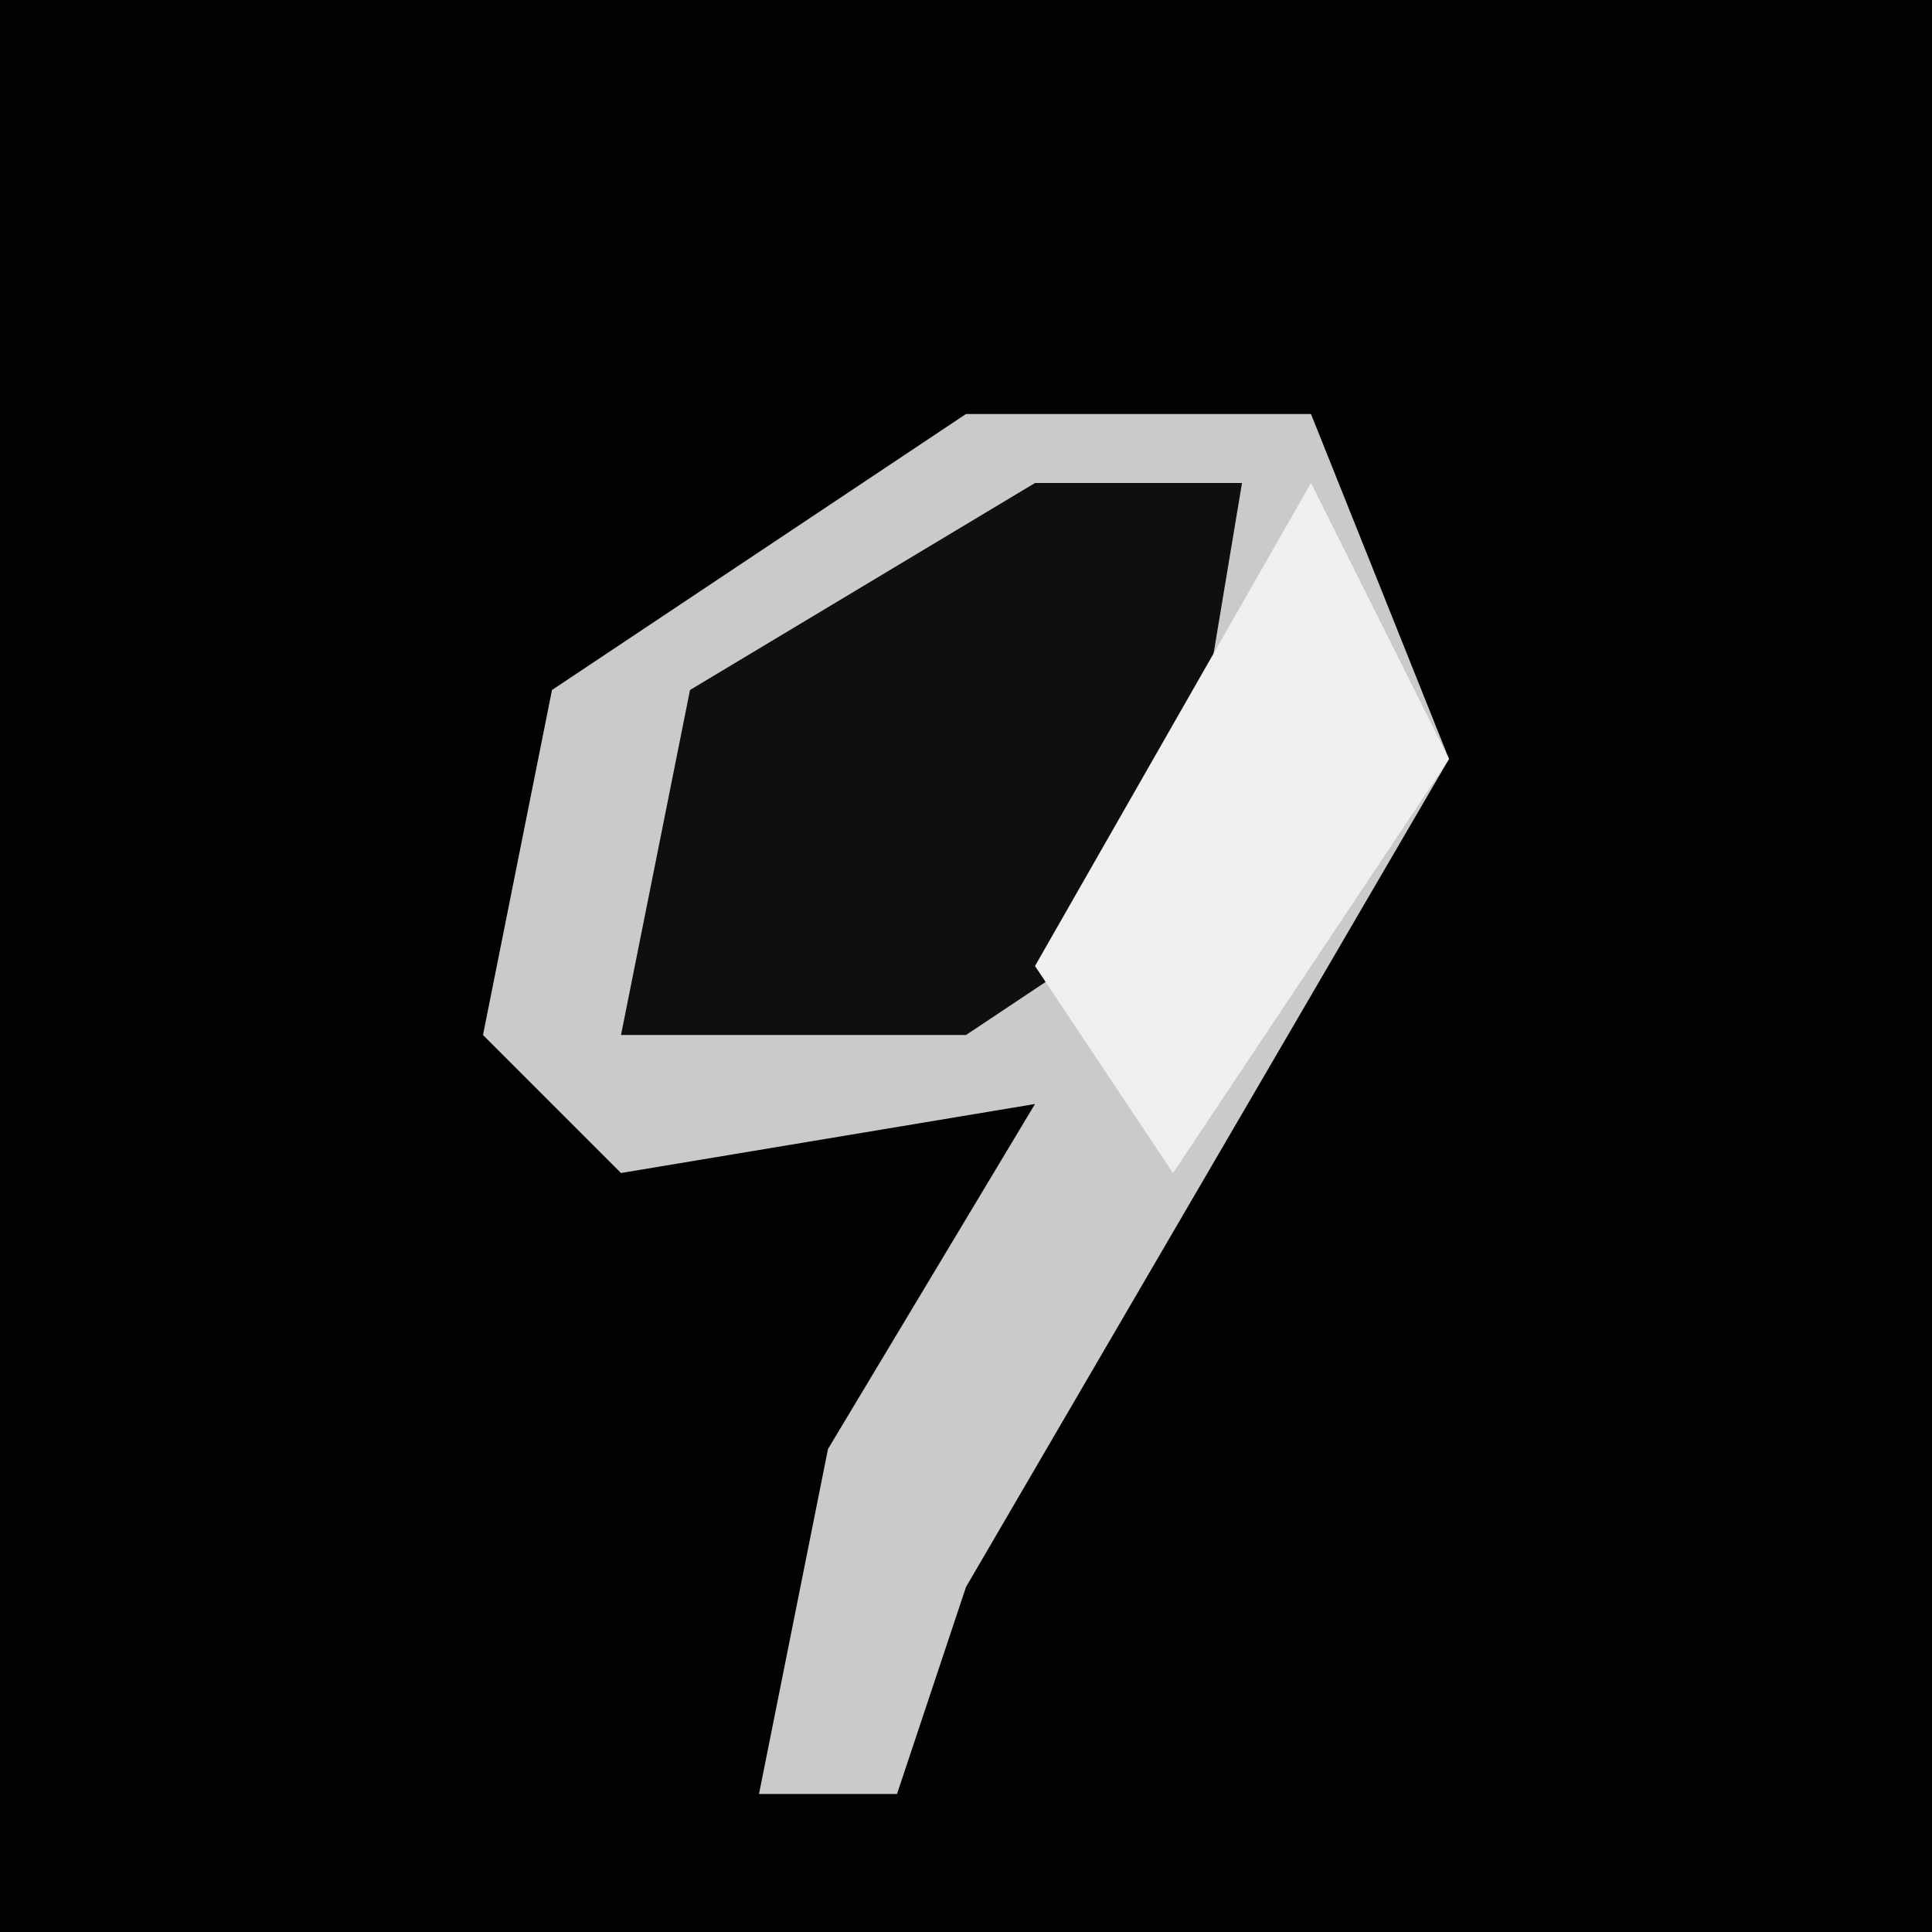 <?xml version="1.0" encoding="UTF-8"?>
<svg version="1.1" xmlns="http://www.w3.org/2000/svg" width="28" height="28">
<path d="M0,0 L28,0 L28,28 L0,28 Z " fill="#020202" transform="translate(0,0)"/>
<path d="M0,0 L5,0 L7,5 L0,17 L-1,20 L-3,20 L-2,15 L1,10 L-5,11 L-7,9 L-6,4 Z " fill="#CACACA" transform="translate(14,6)"/>
<path d="M0,0 L3,0 L2,6 L-1,8 L-6,8 L-5,3 Z " fill="#0F0F0F" transform="translate(15,7)"/>
<path d="M0,0 L2,4 L-2,10 L-4,7 Z " fill="#EFEFEF" transform="translate(19,7)"/>
</svg>
